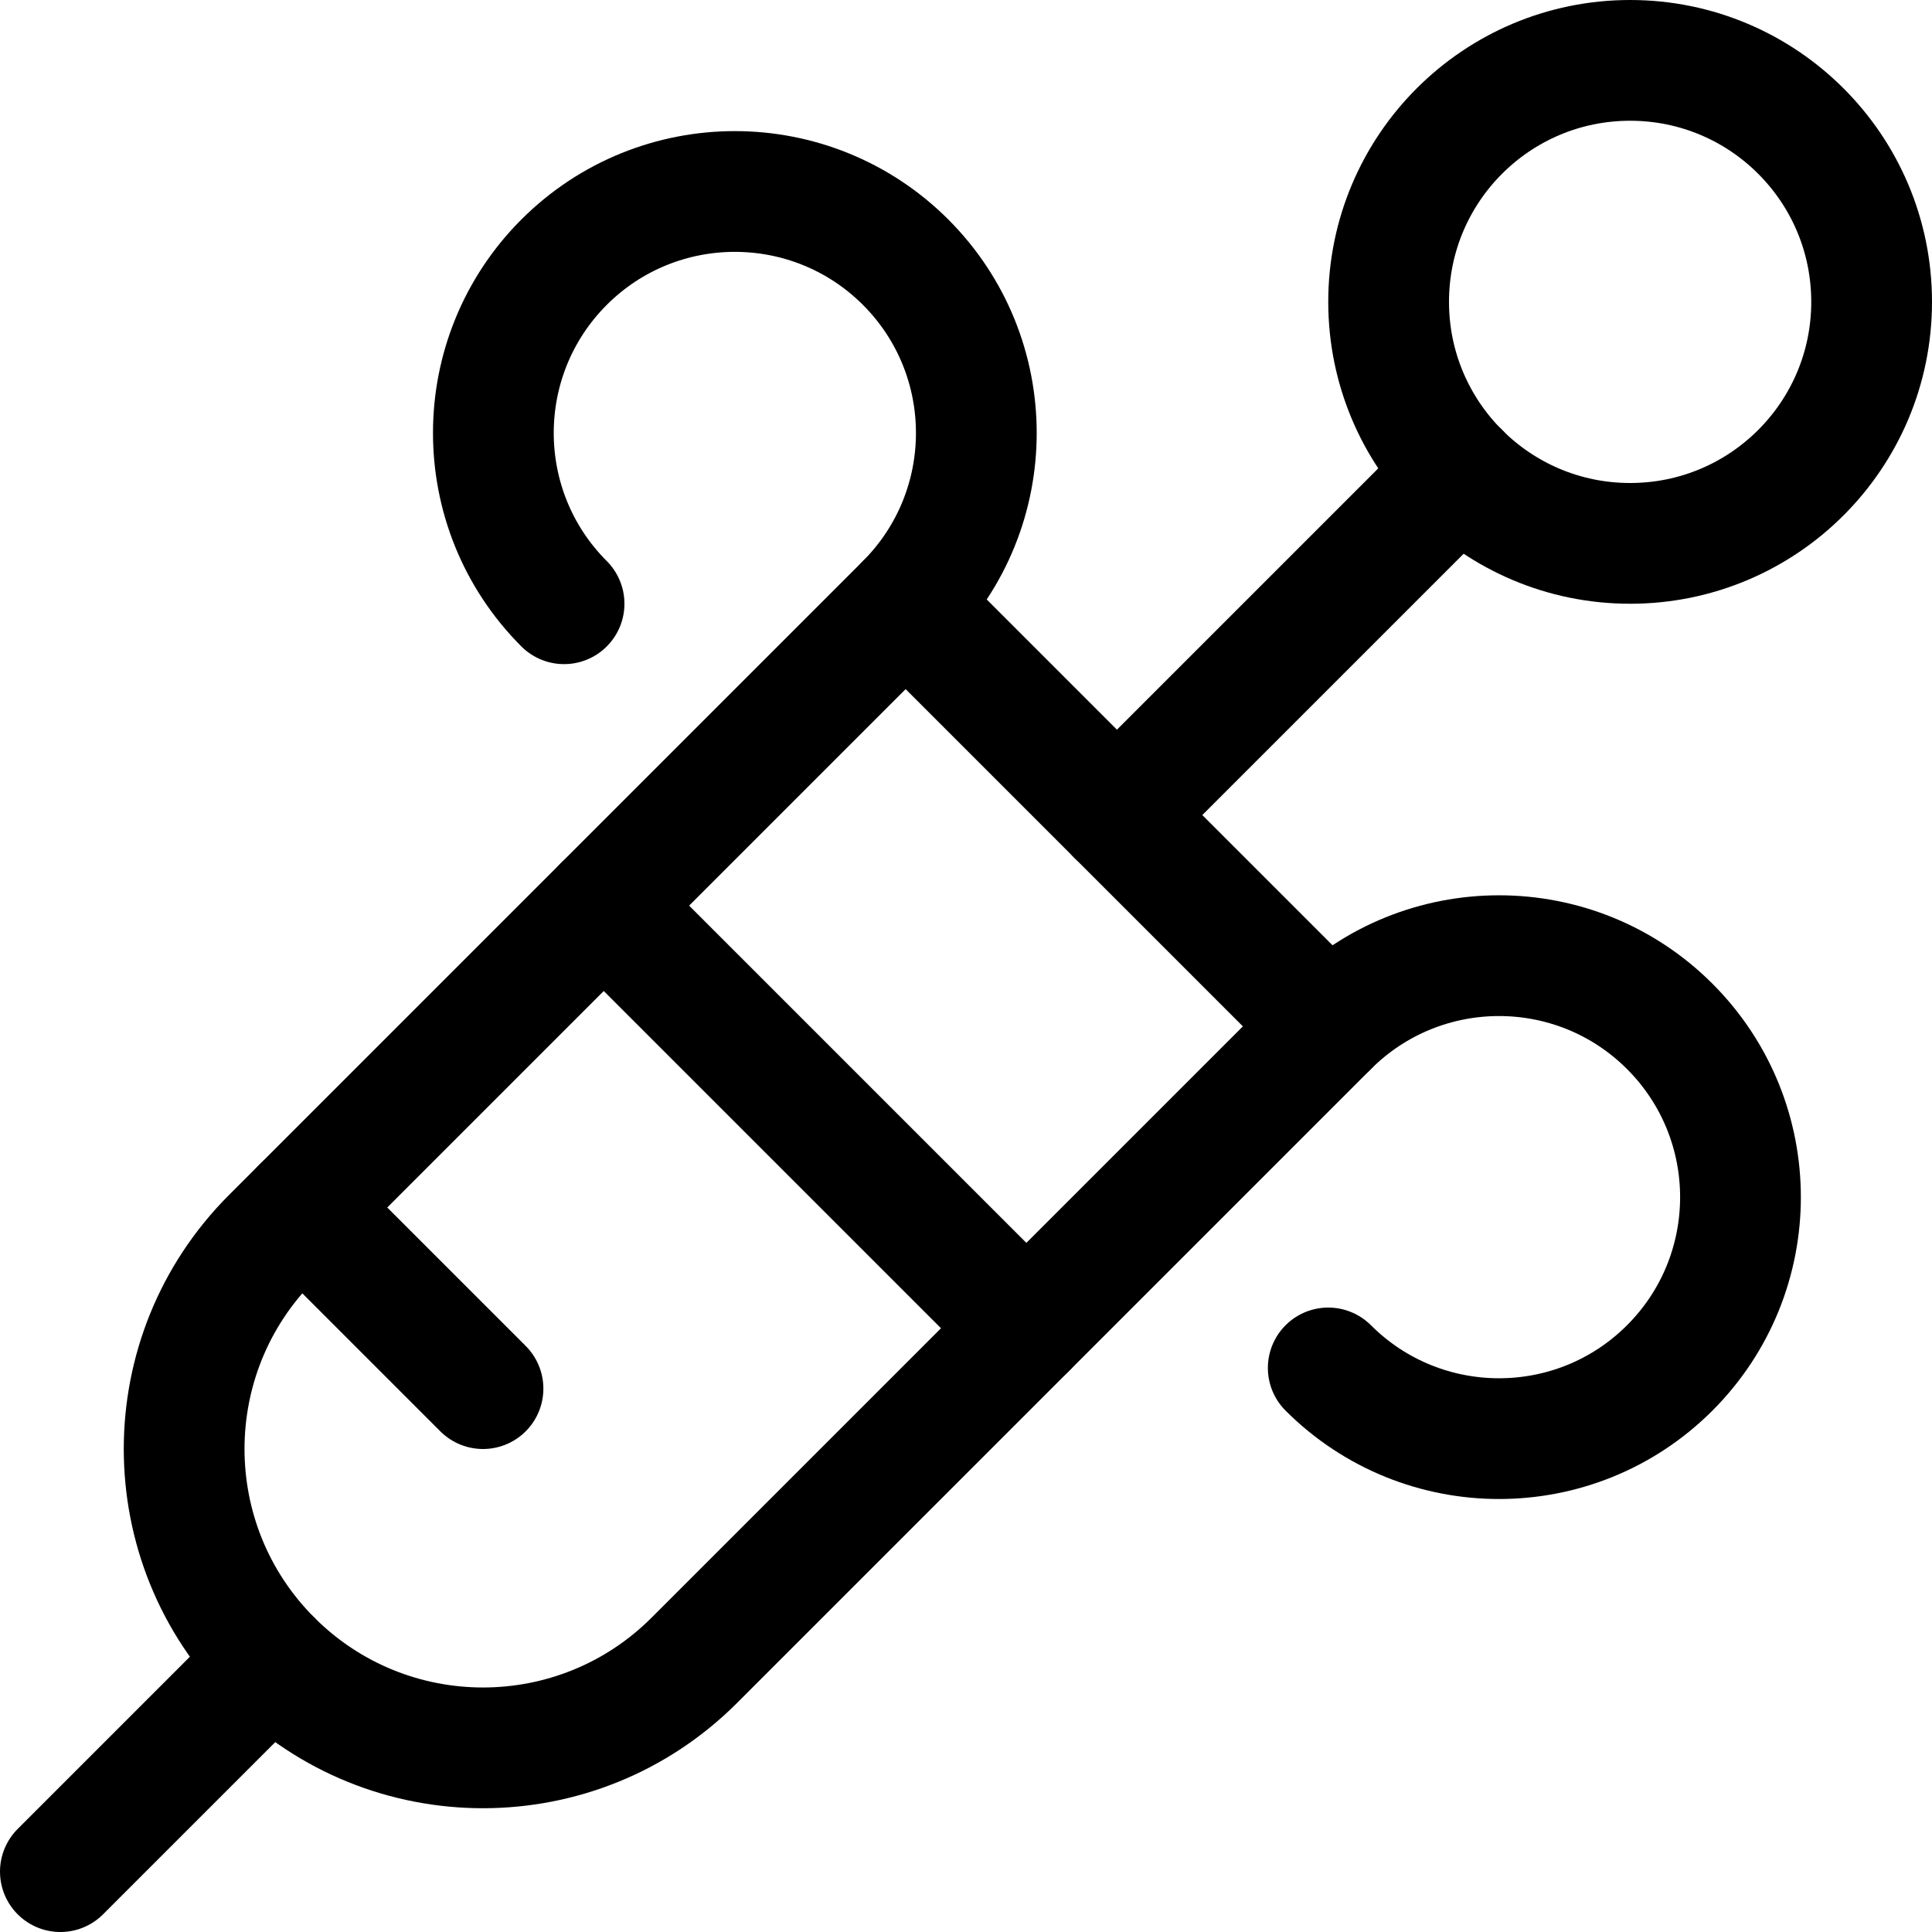 <svg width="24" height="24" viewBox="0 0 24 24" fill="none" xmlns="http://www.w3.org/2000/svg">
<path fill-rule="evenodd" clip-rule="evenodd" d="M16.5 12.75L8.625 20.625C7.175 22.075 4.825 22.075 3.375 20.625C1.925 19.175 1.925 16.825 3.375 15.375L11.25 7.5L16.5 12.75Z" stroke="black" stroke-width="1.5" stroke-linecap="round" stroke-linejoin="round"/>
<path d="M0.75 23.25L3.375 20.625" stroke="black" stroke-width="1.5" stroke-linecap="round" stroke-linejoin="round"/>
<path d="M7.5 11.25L12.75 16.5" stroke="black" stroke-width="1.5" stroke-linecap="round" stroke-linejoin="round"/>
<path d="M3.75 15L6 17.25" stroke="black" stroke-width="1.5" stroke-linecap="round" stroke-linejoin="round"/>
<path fill-rule="evenodd" clip-rule="evenodd" d="M20.25 6.75C21.907 6.75 23.25 5.407 23.25 3.75C23.25 2.093 21.907 0.75 20.25 0.75C18.593 0.75 17.25 2.093 17.25 3.75C17.25 5.407 18.593 6.75 20.25 6.75Z" stroke="black" stroke-width="1.5" stroke-linecap="round" stroke-linejoin="round"/>
<path d="M13.875 10.125L18.13 5.87" stroke="black" stroke-width="1.5" stroke-linecap="round" stroke-linejoin="round"/>
<path d="M7.007 7.5C5.836 6.328 5.836 4.429 7.007 3.257C8.179 2.086 10.078 2.086 11.25 3.257C12.421 4.429 12.421 6.328 11.25 7.5" stroke="black" stroke-width="1.5" stroke-linecap="round" stroke-linejoin="round"/>
<path d="M16.5 12.75C17.672 11.579 19.571 11.579 20.742 12.75C21.914 13.922 21.914 15.821 20.742 16.993C19.571 18.164 17.672 18.164 16.5 16.993" stroke="black" stroke-width="1.5" stroke-linecap="round" stroke-linejoin="round"/>
</svg>
